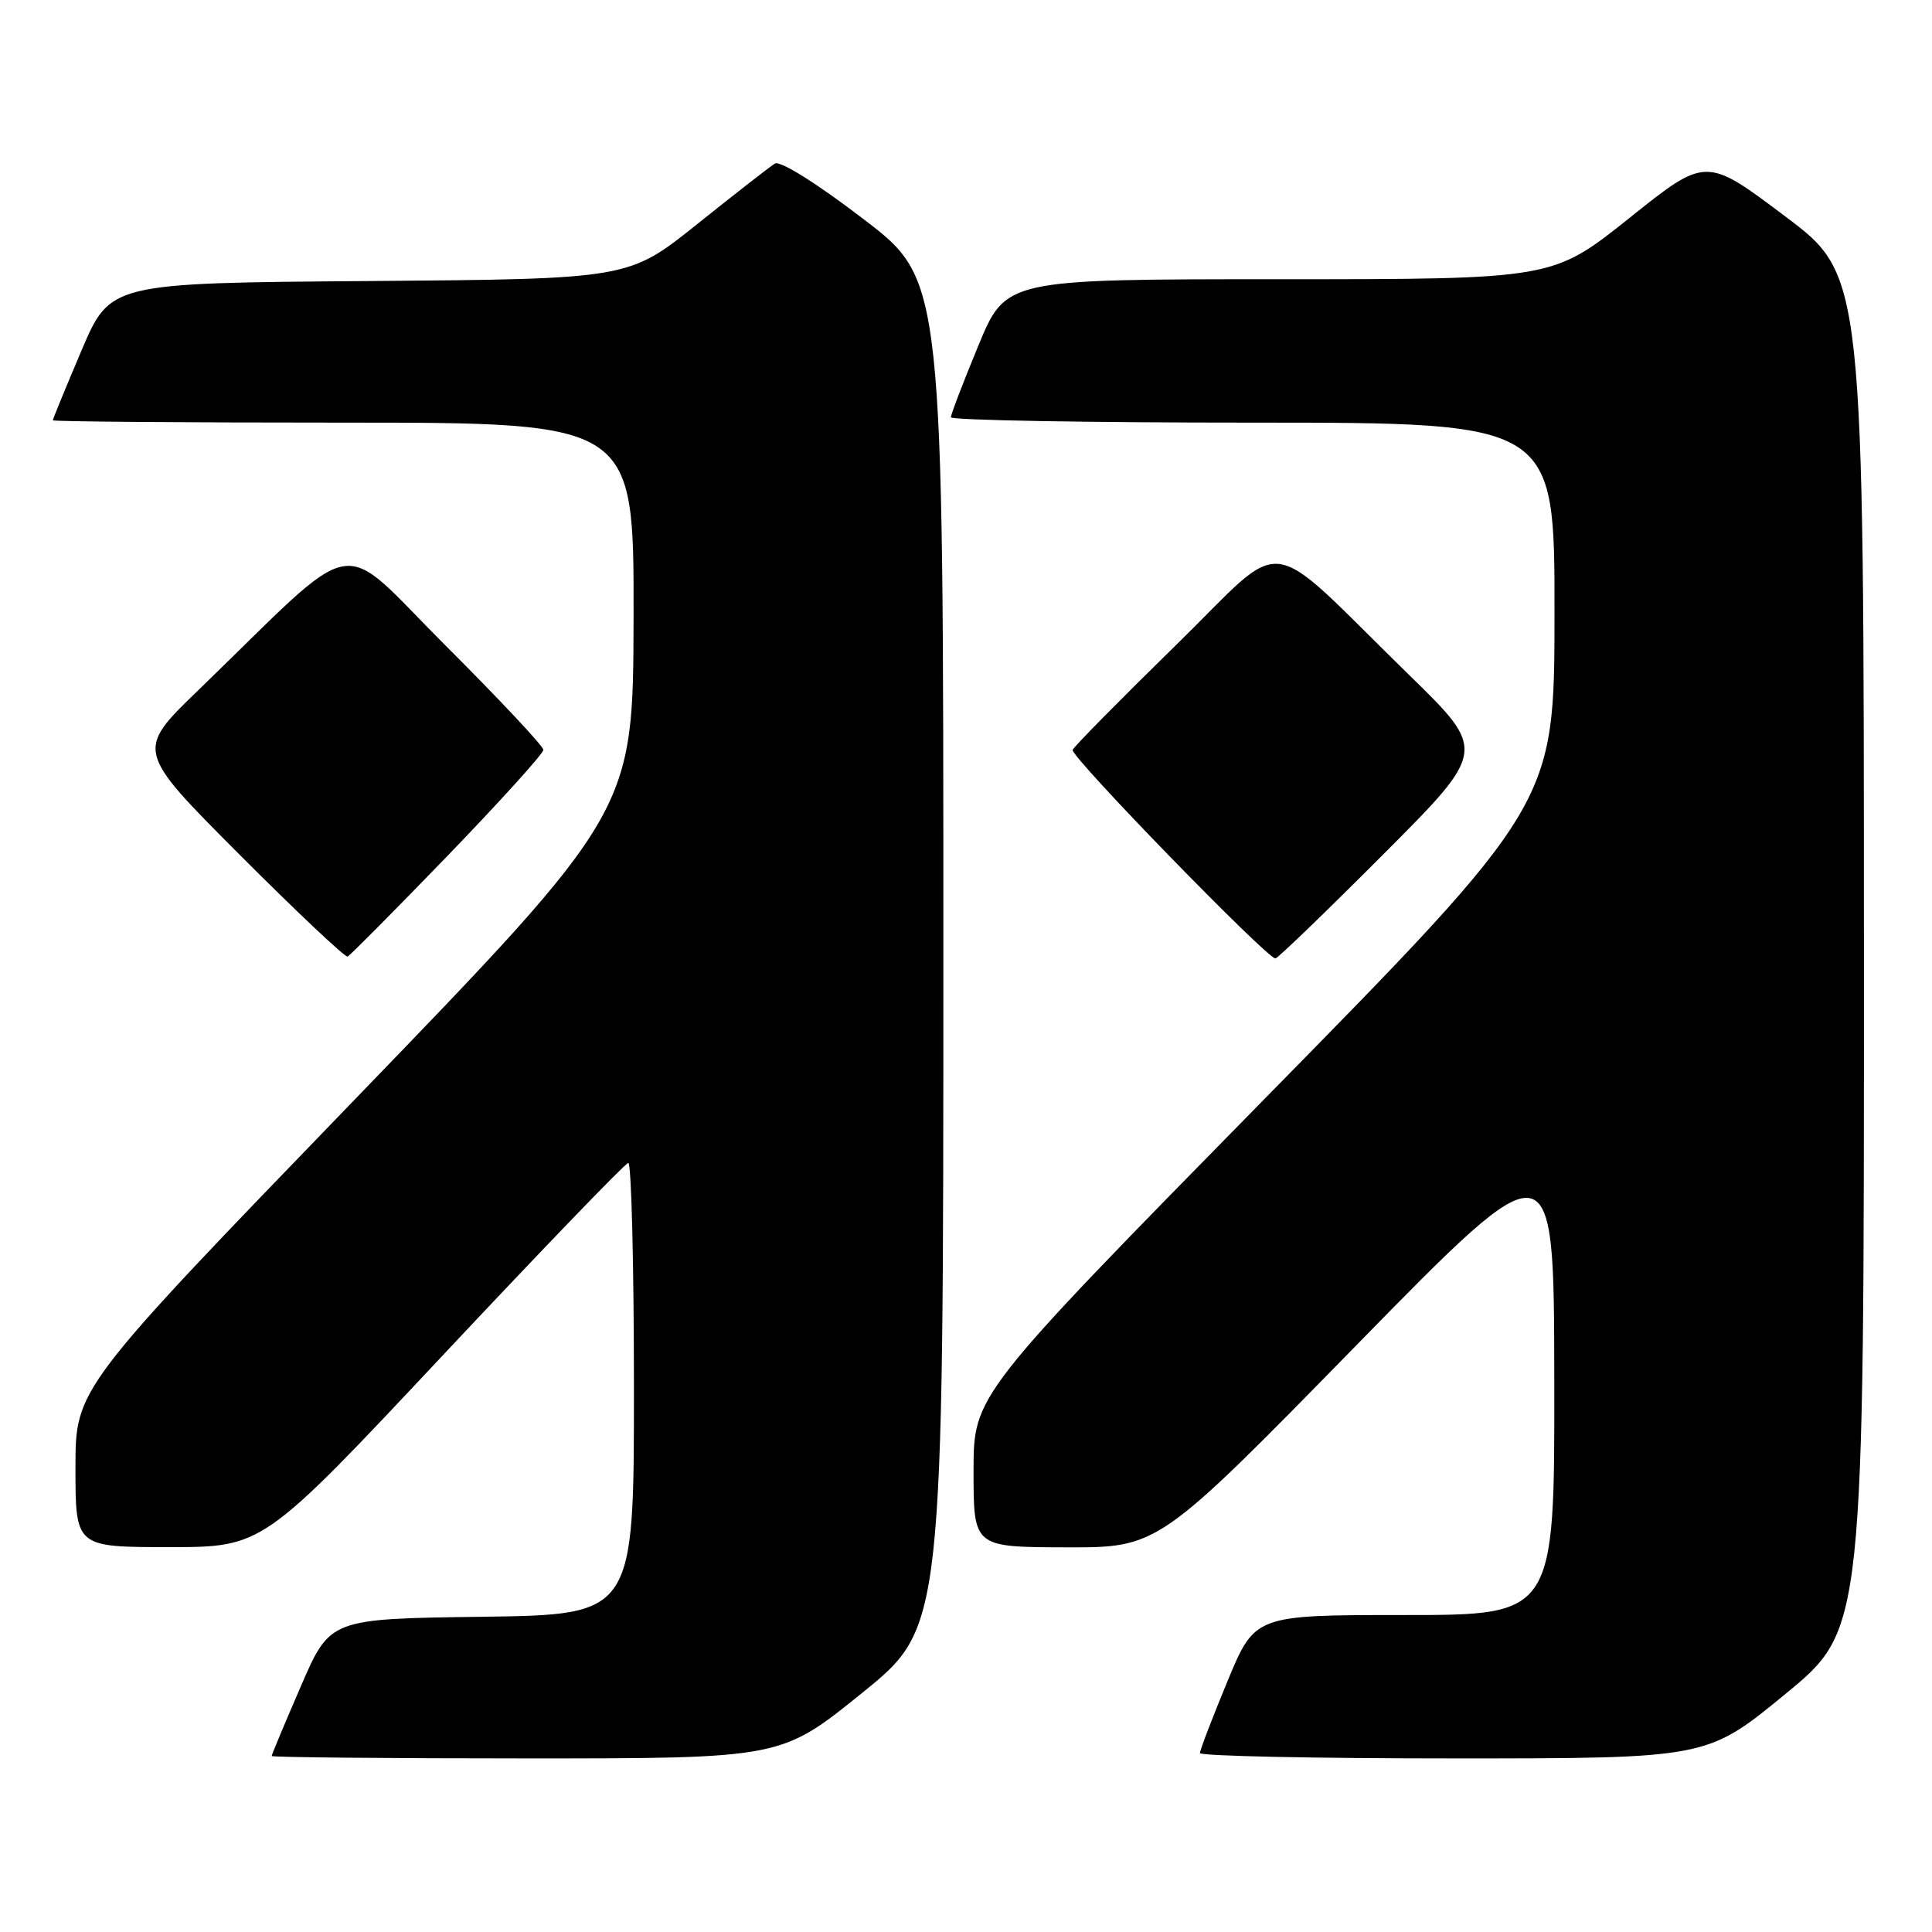 <?xml version="1.0" encoding="UTF-8" standalone="no"?>
<!DOCTYPE svg PUBLIC "-//W3C//DTD SVG 1.1//EN" "http://www.w3.org/Graphics/SVG/1.1/DTD/svg11.dtd" >
<svg xmlns="http://www.w3.org/2000/svg" xmlns:xlink="http://www.w3.org/1999/xlink" version="1.1" viewBox="0 0 256 256">
 <g >
 <path fill="currentColor"
d=" M 114.25 224.31 C 125.00 215.61 125.00 215.61 125.00 126.37 C 125.00 37.12 125.00 37.12 114.43 29.04 C 108.23 24.29 103.38 21.26 102.68 21.67 C 102.03 22.07 97.41 25.67 92.40 29.68 C 83.30 36.97 83.30 36.97 48.96 37.24 C 14.61 37.50 14.61 37.50 10.80 46.44 C 8.71 51.36 7.00 55.53 7.00 55.69 C 7.00 55.86 24.32 56.00 45.50 56.00 C 84.00 56.00 84.00 56.00 83.95 81.75 C 83.90 107.50 83.90 107.50 46.95 145.75 C 10.00 183.99 10.00 183.99 10.00 194.50 C 10.00 205.00 10.00 205.00 22.42 205.00 C 34.84 205.00 34.84 205.00 58.67 179.59 C 71.78 165.62 82.84 154.14 83.25 154.09 C 83.66 154.04 84.00 167.49 84.00 183.98 C 84.00 213.96 84.00 213.96 63.87 214.23 C 43.73 214.50 43.73 214.50 39.87 223.43 C 37.74 228.34 36.00 232.50 36.00 232.68 C 36.00 232.85 51.19 233.00 69.75 233.00 C 103.51 233.00 103.51 233.00 114.25 224.31 Z  M 236.60 224.44 C 247.00 215.89 247.00 215.89 246.98 126.19 C 246.97 36.50 246.97 36.50 236.51 28.64 C 226.05 20.77 226.05 20.77 215.90 28.89 C 205.74 37.00 205.74 37.00 169.51 37.00 C 133.28 37.00 133.28 37.00 129.64 45.79 C 127.64 50.62 126.00 54.90 126.00 55.29 C 126.00 55.68 144.00 56.00 166.00 56.00 C 206.00 56.00 206.00 56.00 205.98 81.25 C 205.97 106.50 205.97 106.50 167.48 145.69 C 129.00 184.88 129.00 184.88 129.00 194.94 C 129.00 205.00 129.00 205.00 141.25 205.03 C 153.50 205.06 153.50 205.06 179.70 178.28 C 205.91 151.50 205.91 151.50 205.95 182.75 C 206.00 214.00 206.00 214.00 186.14 214.00 C 166.28 214.00 166.28 214.00 162.64 222.79 C 160.64 227.62 159.00 231.90 159.00 232.29 C 159.00 232.68 174.12 233.00 192.60 233.00 C 226.19 233.00 226.19 233.00 236.60 224.44 Z  M 59.32 113.38 C 66.29 106.16 72.00 99.85 72.00 99.36 C 72.00 98.87 66.15 92.64 59.01 85.51 C 44.39 70.92 48.20 70.23 26.25 91.48 C 17.99 99.46 17.99 99.46 31.74 113.24 C 39.29 120.81 45.74 126.89 46.06 126.75 C 46.38 126.61 52.35 120.59 59.32 113.38 Z  M 183.27 113.23 C 197.00 99.47 197.00 99.47 186.75 89.47 C 167.05 70.24 170.91 70.73 155.75 85.55 C 148.47 92.67 142.34 98.89 142.13 99.36 C 141.78 100.18 167.86 127.00 169.00 127.00 C 169.29 127.00 175.71 120.81 183.27 113.23 Z "/>
</g>
</svg>